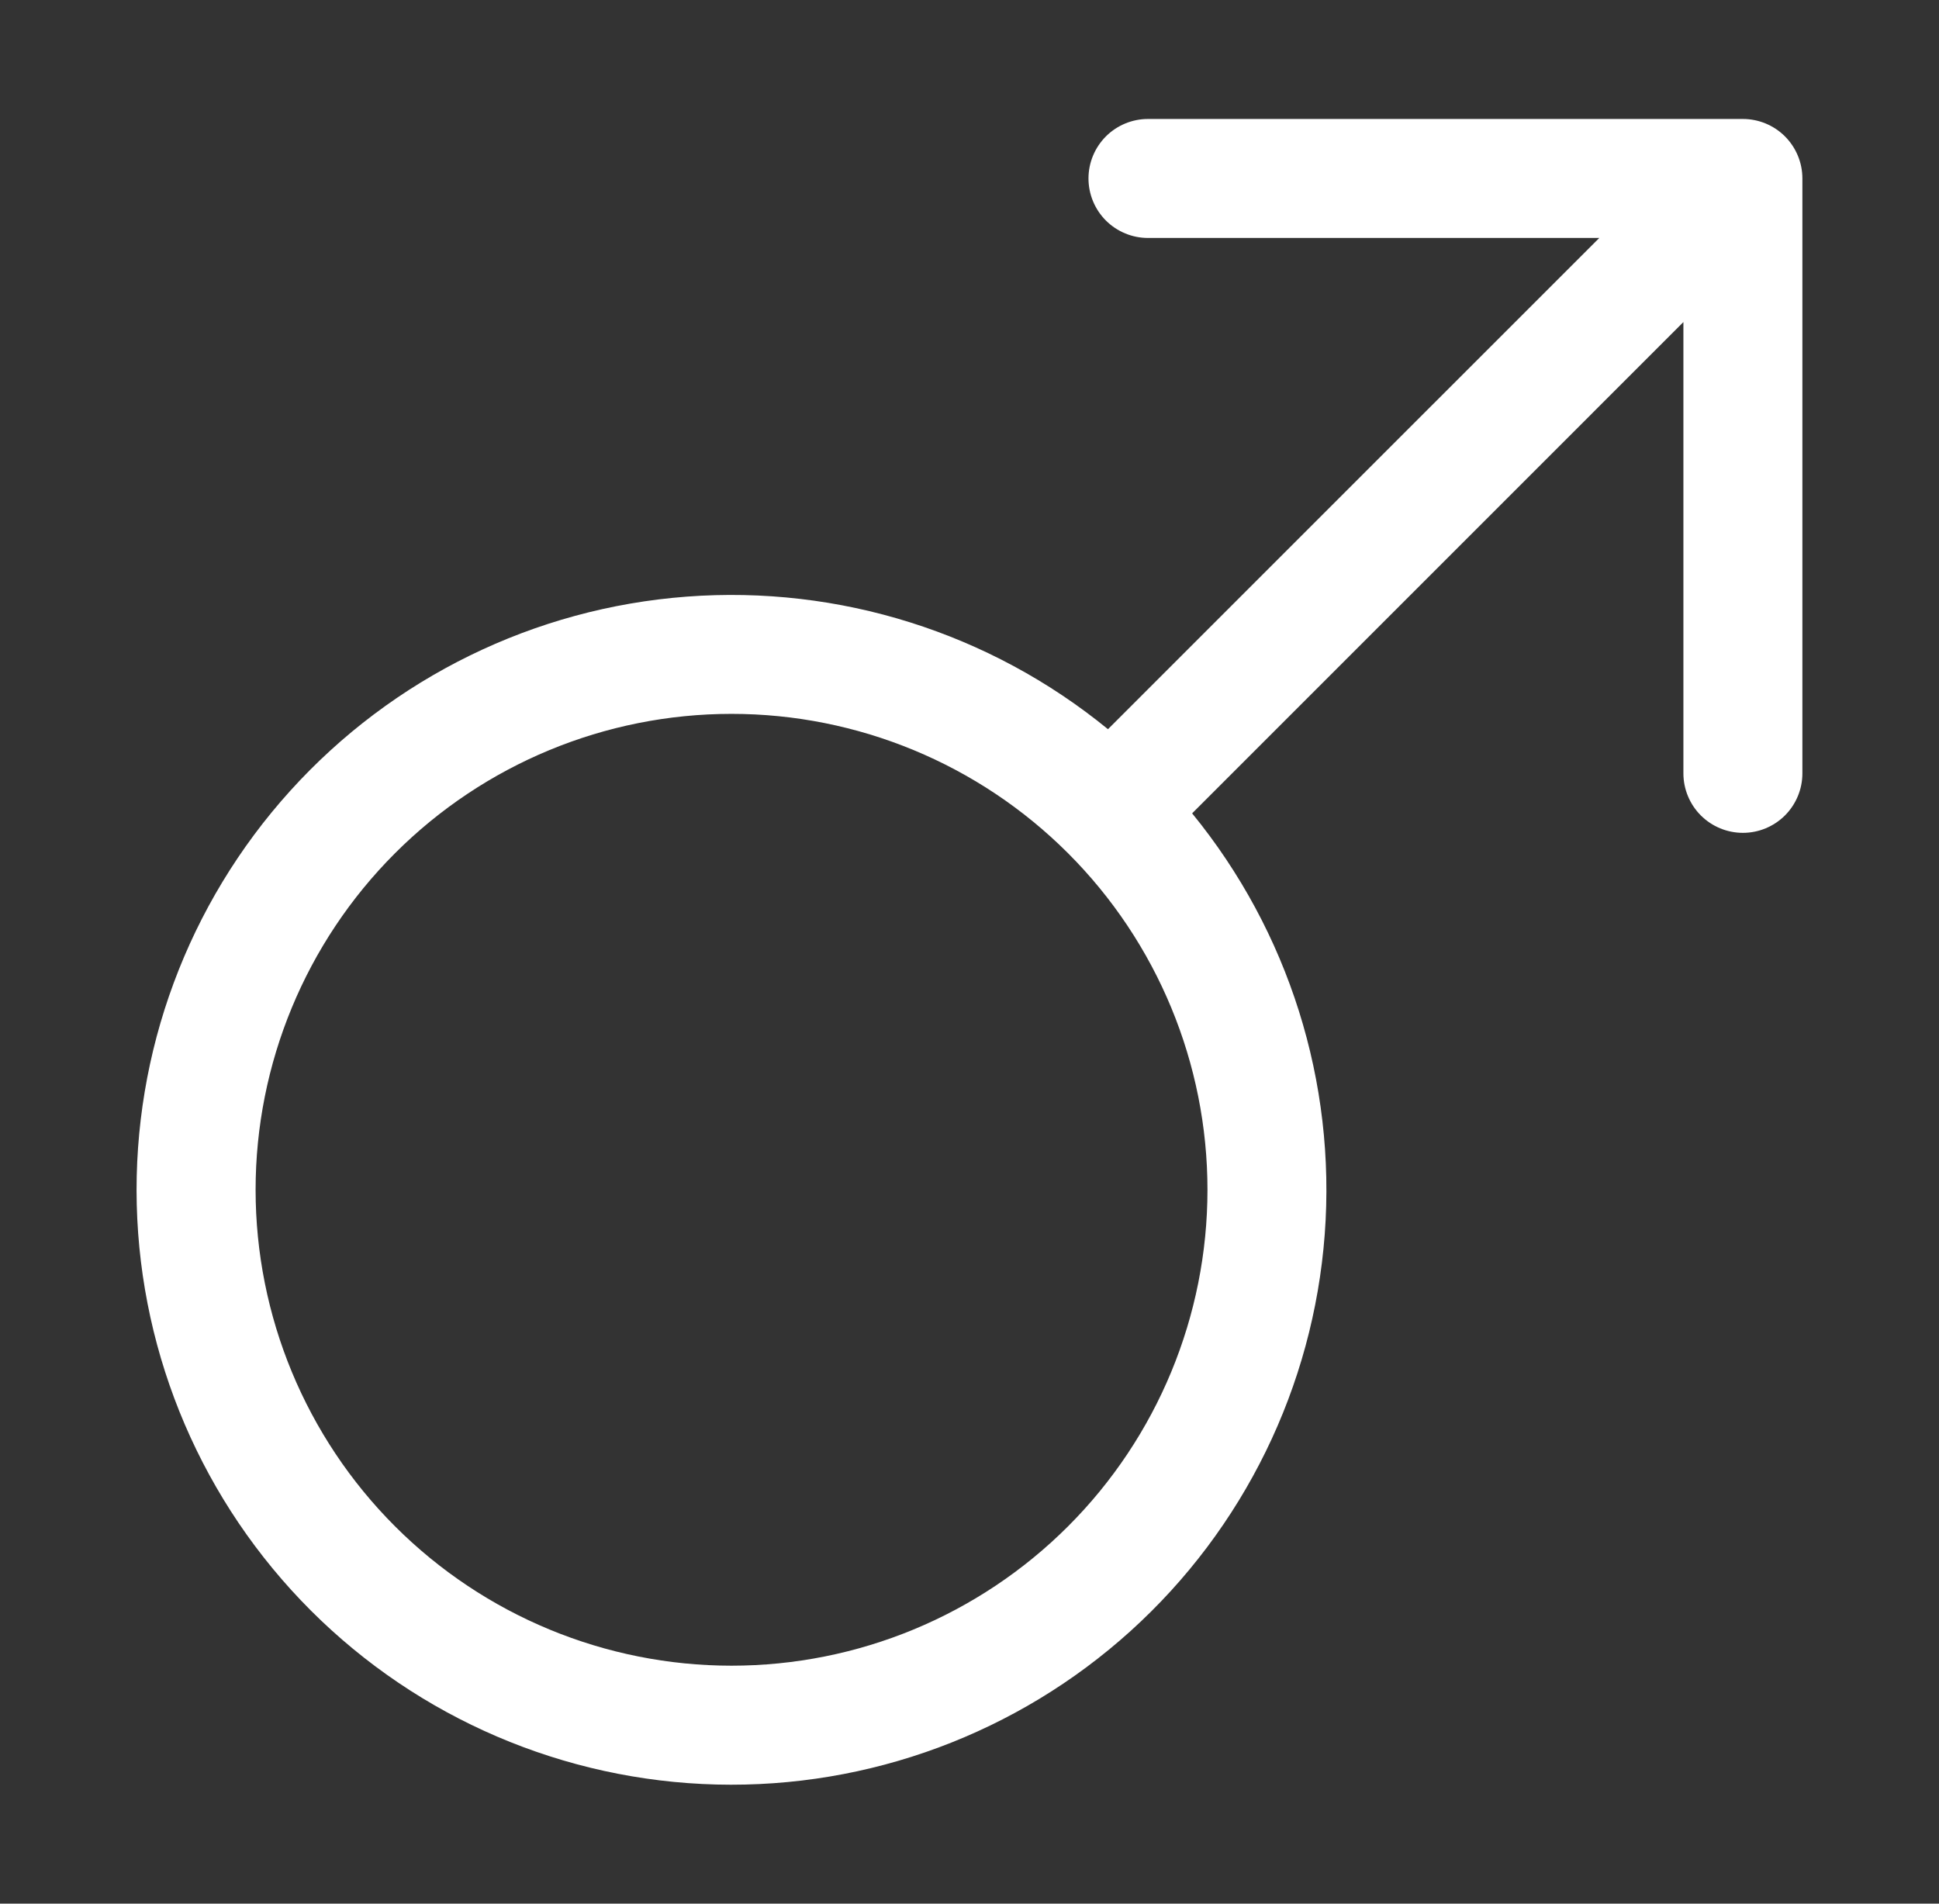 <svg width="55" height="54" viewBox="0 0 55 54" fill="none" xmlns="http://www.w3.org/2000/svg">
<rect x="0" y="0" width="55" height="54" fill="#333333" stroke="none"/>
<path fill-rule="evenodd" clip-rule="evenodd" d="M32.562 6.75C32.115 6.75 31.686 6.572 31.369 6.256C31.053 5.939 30.875 5.51 30.875 5.062C30.875 4.615 31.053 4.186 31.369 3.869C31.686 3.553 32.115 3.375 32.562 3.375H49.438C49.885 3.375 50.314 3.553 50.631 3.869C50.947 4.186 51.125 4.615 51.125 5.062V21.938C51.125 22.385 50.947 22.814 50.631 23.131C50.314 23.447 49.885 23.625 49.438 23.625C48.99 23.625 48.561 23.447 48.244 23.131C47.928 22.814 47.75 22.385 47.75 21.938V9.136L33.815 23.072C36.554 26.424 37.901 30.7 37.576 35.017C37.251 39.334 35.28 43.362 32.069 46.266C28.858 49.17 24.654 50.729 20.326 50.621C15.998 50.512 11.878 48.745 8.816 45.684C5.755 42.622 3.988 38.502 3.879 34.173C3.771 29.846 5.33 25.642 8.234 22.431C11.138 19.22 15.165 17.248 19.483 16.924C23.8 16.599 28.076 17.945 31.428 20.685L45.364 6.75H32.562ZM20.75 20.25C17.17 20.25 13.736 21.672 11.204 24.204C8.672 26.736 7.25 30.17 7.25 33.75C7.25 37.33 8.672 40.764 11.204 43.296C13.736 45.828 17.17 47.25 20.75 47.25C24.33 47.25 27.764 45.828 30.296 43.296C32.828 40.764 34.25 37.33 34.25 33.75C34.25 30.17 32.828 26.736 30.296 24.204C27.764 21.672 24.33 20.25 20.75 20.25Z" fill="white"/>
</svg>
